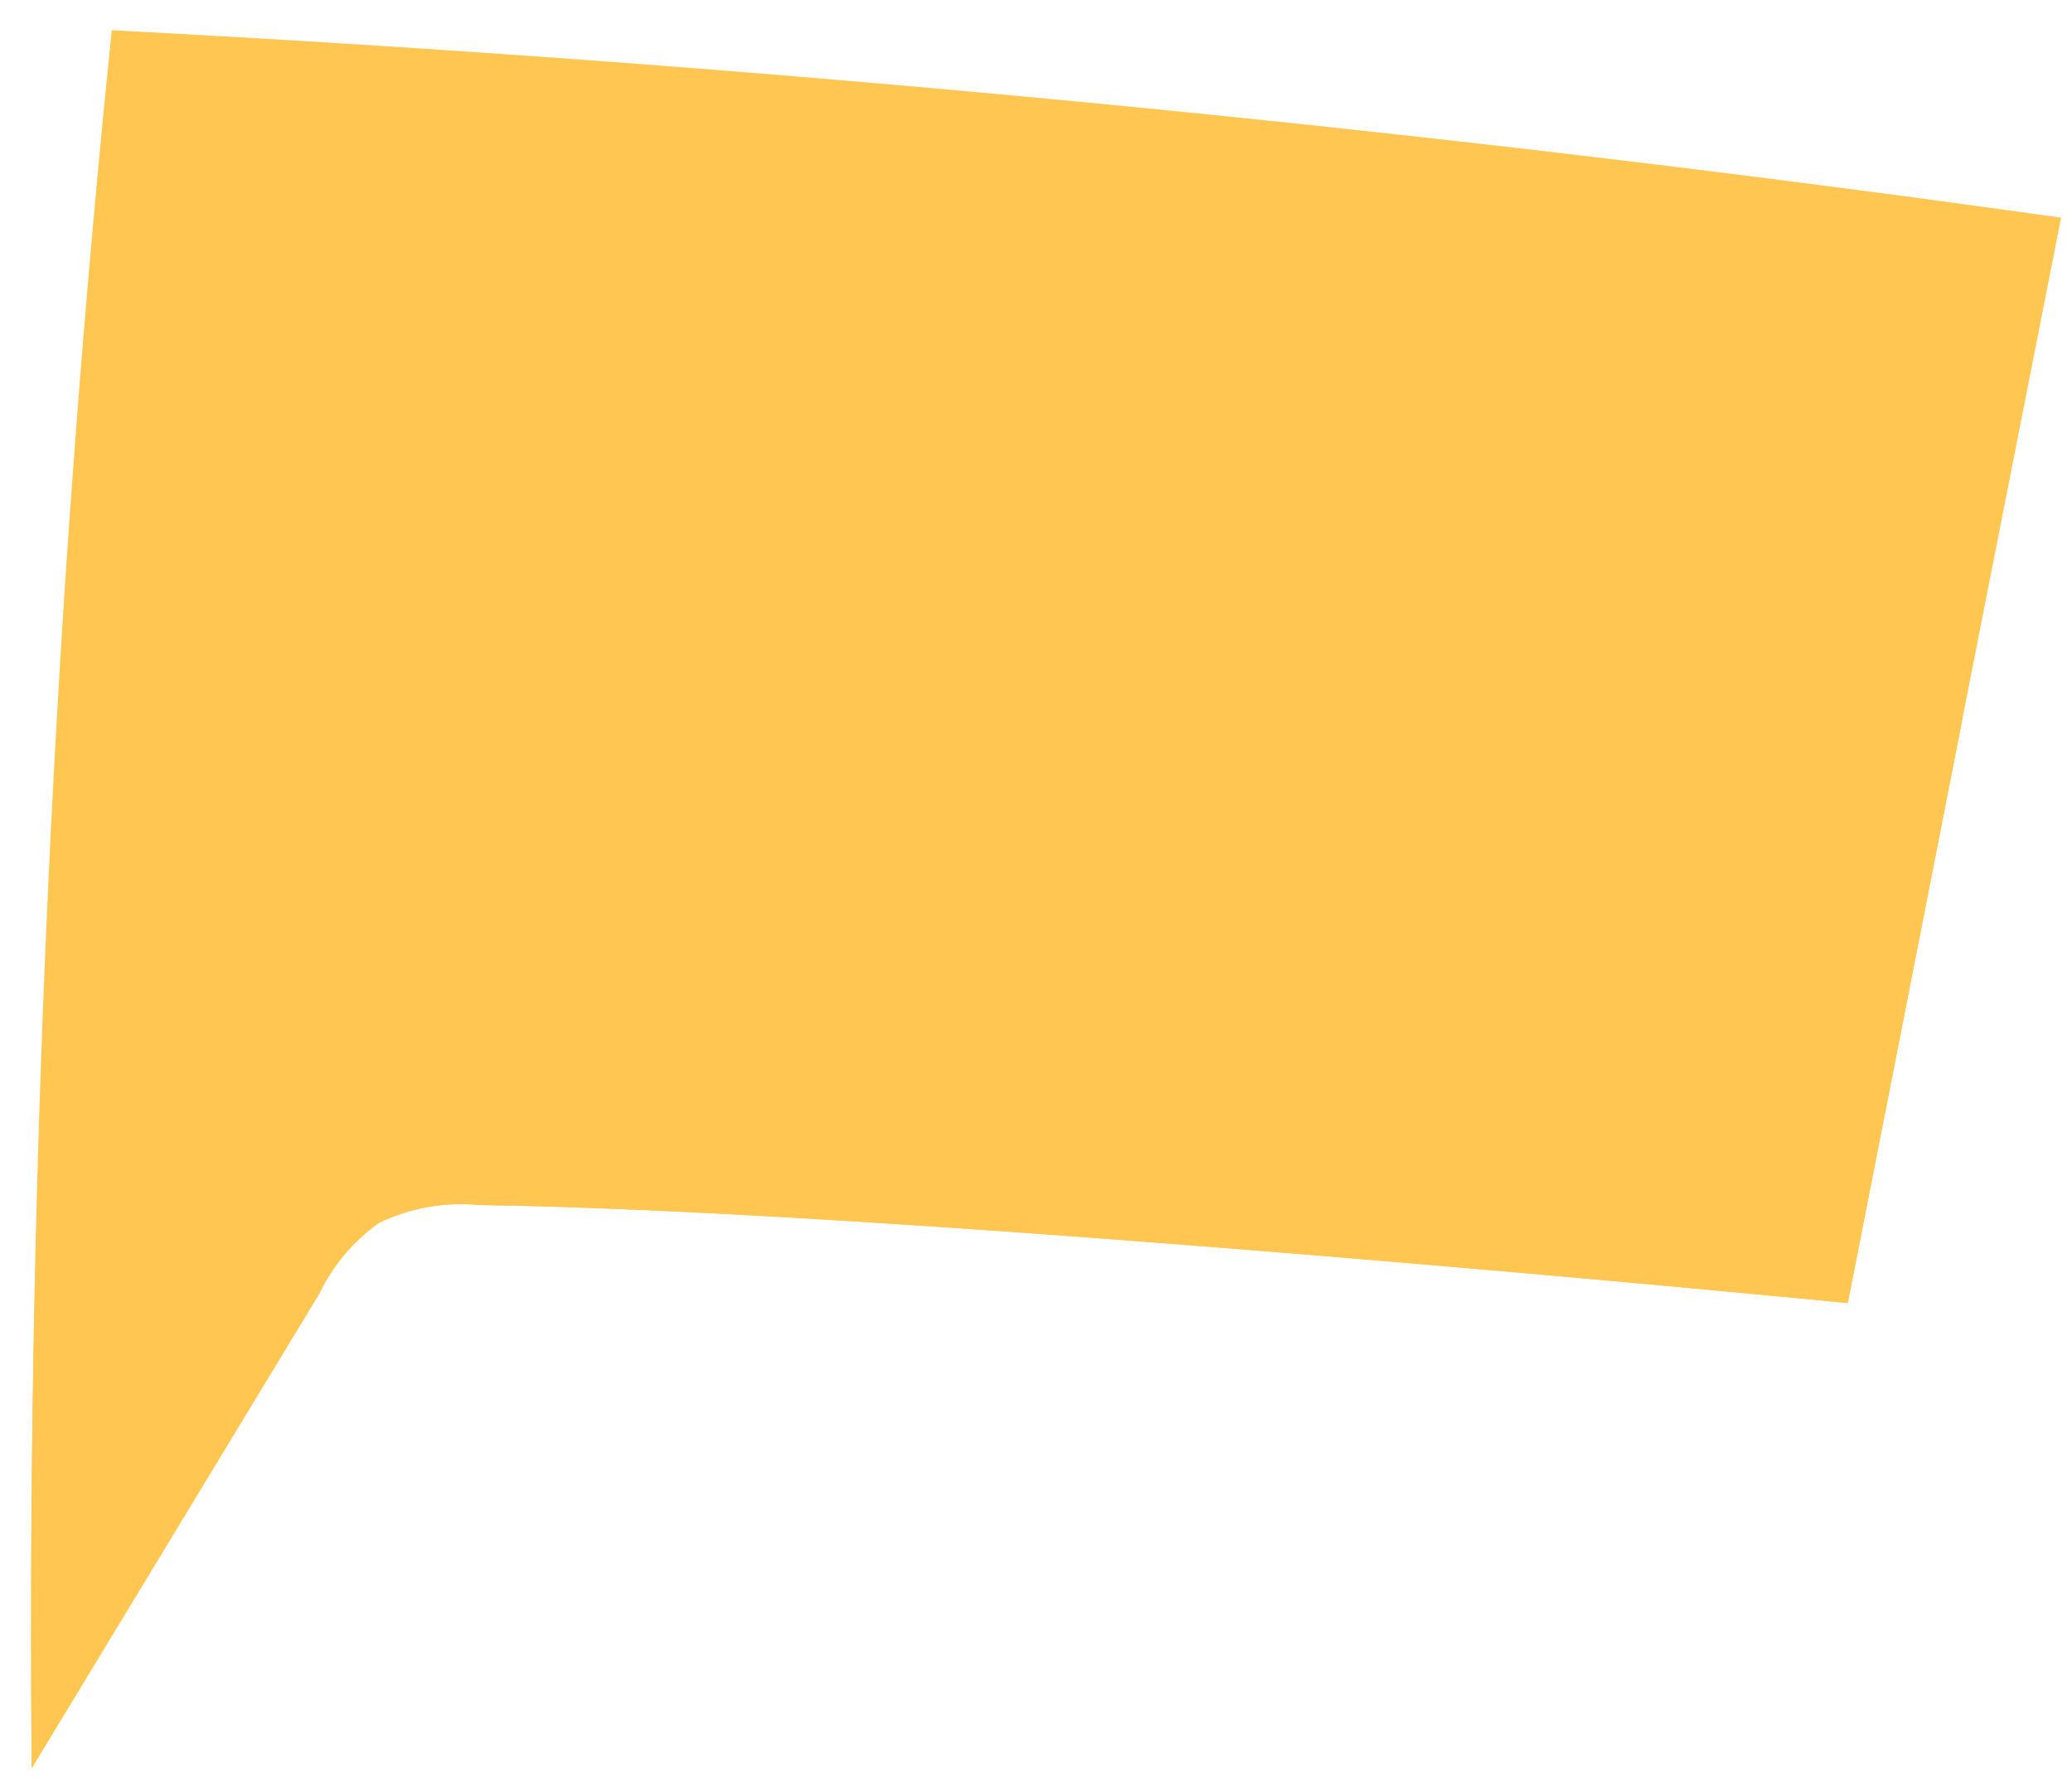 <svg width="58" height="50" viewBox="0 0 58 50" fill="none" xmlns="http://www.w3.org/2000/svg">
<g id="Group">
<path id="Vector" d="M0.887 49.496L8.933 36.218C9.314 35.424 9.891 34.739 10.61 34.23C11.483 33.81 12.454 33.638 13.417 33.733C25.511 33.892 51.722 36.477 51.722 36.477C52.794 31.03 53.862 25.587 54.927 20.147L57.695 6.093C39.592 3.549 21.404 1.8 3.129 0.846C2.369 8.247 1.803 15.651 1.433 23.059C0.99 31.865 0.808 40.677 0.887 49.496Z" fill="#FFC652"/>
<g id="Group_2" style="mix-blend-mode:multiply">
<g id="Vector_2" style="mix-blend-mode:multiply">
<path d="M0.888 49.496L8.934 36.218C9.315 35.424 9.892 34.739 10.611 34.23C11.484 33.81 12.455 33.639 13.418 33.733C25.512 33.892 51.724 36.477 51.724 36.477C52.795 31.03 53.863 25.587 54.928 20.148C54.72 20.416 44.858 33.246 17.556 30.692C11.433 30.221 5.703 27.49 1.474 23.03C1.004 31.855 0.809 40.677 0.888 49.496Z" fill="#FFC652"/>
</g>
</g>
</g>
</svg>
